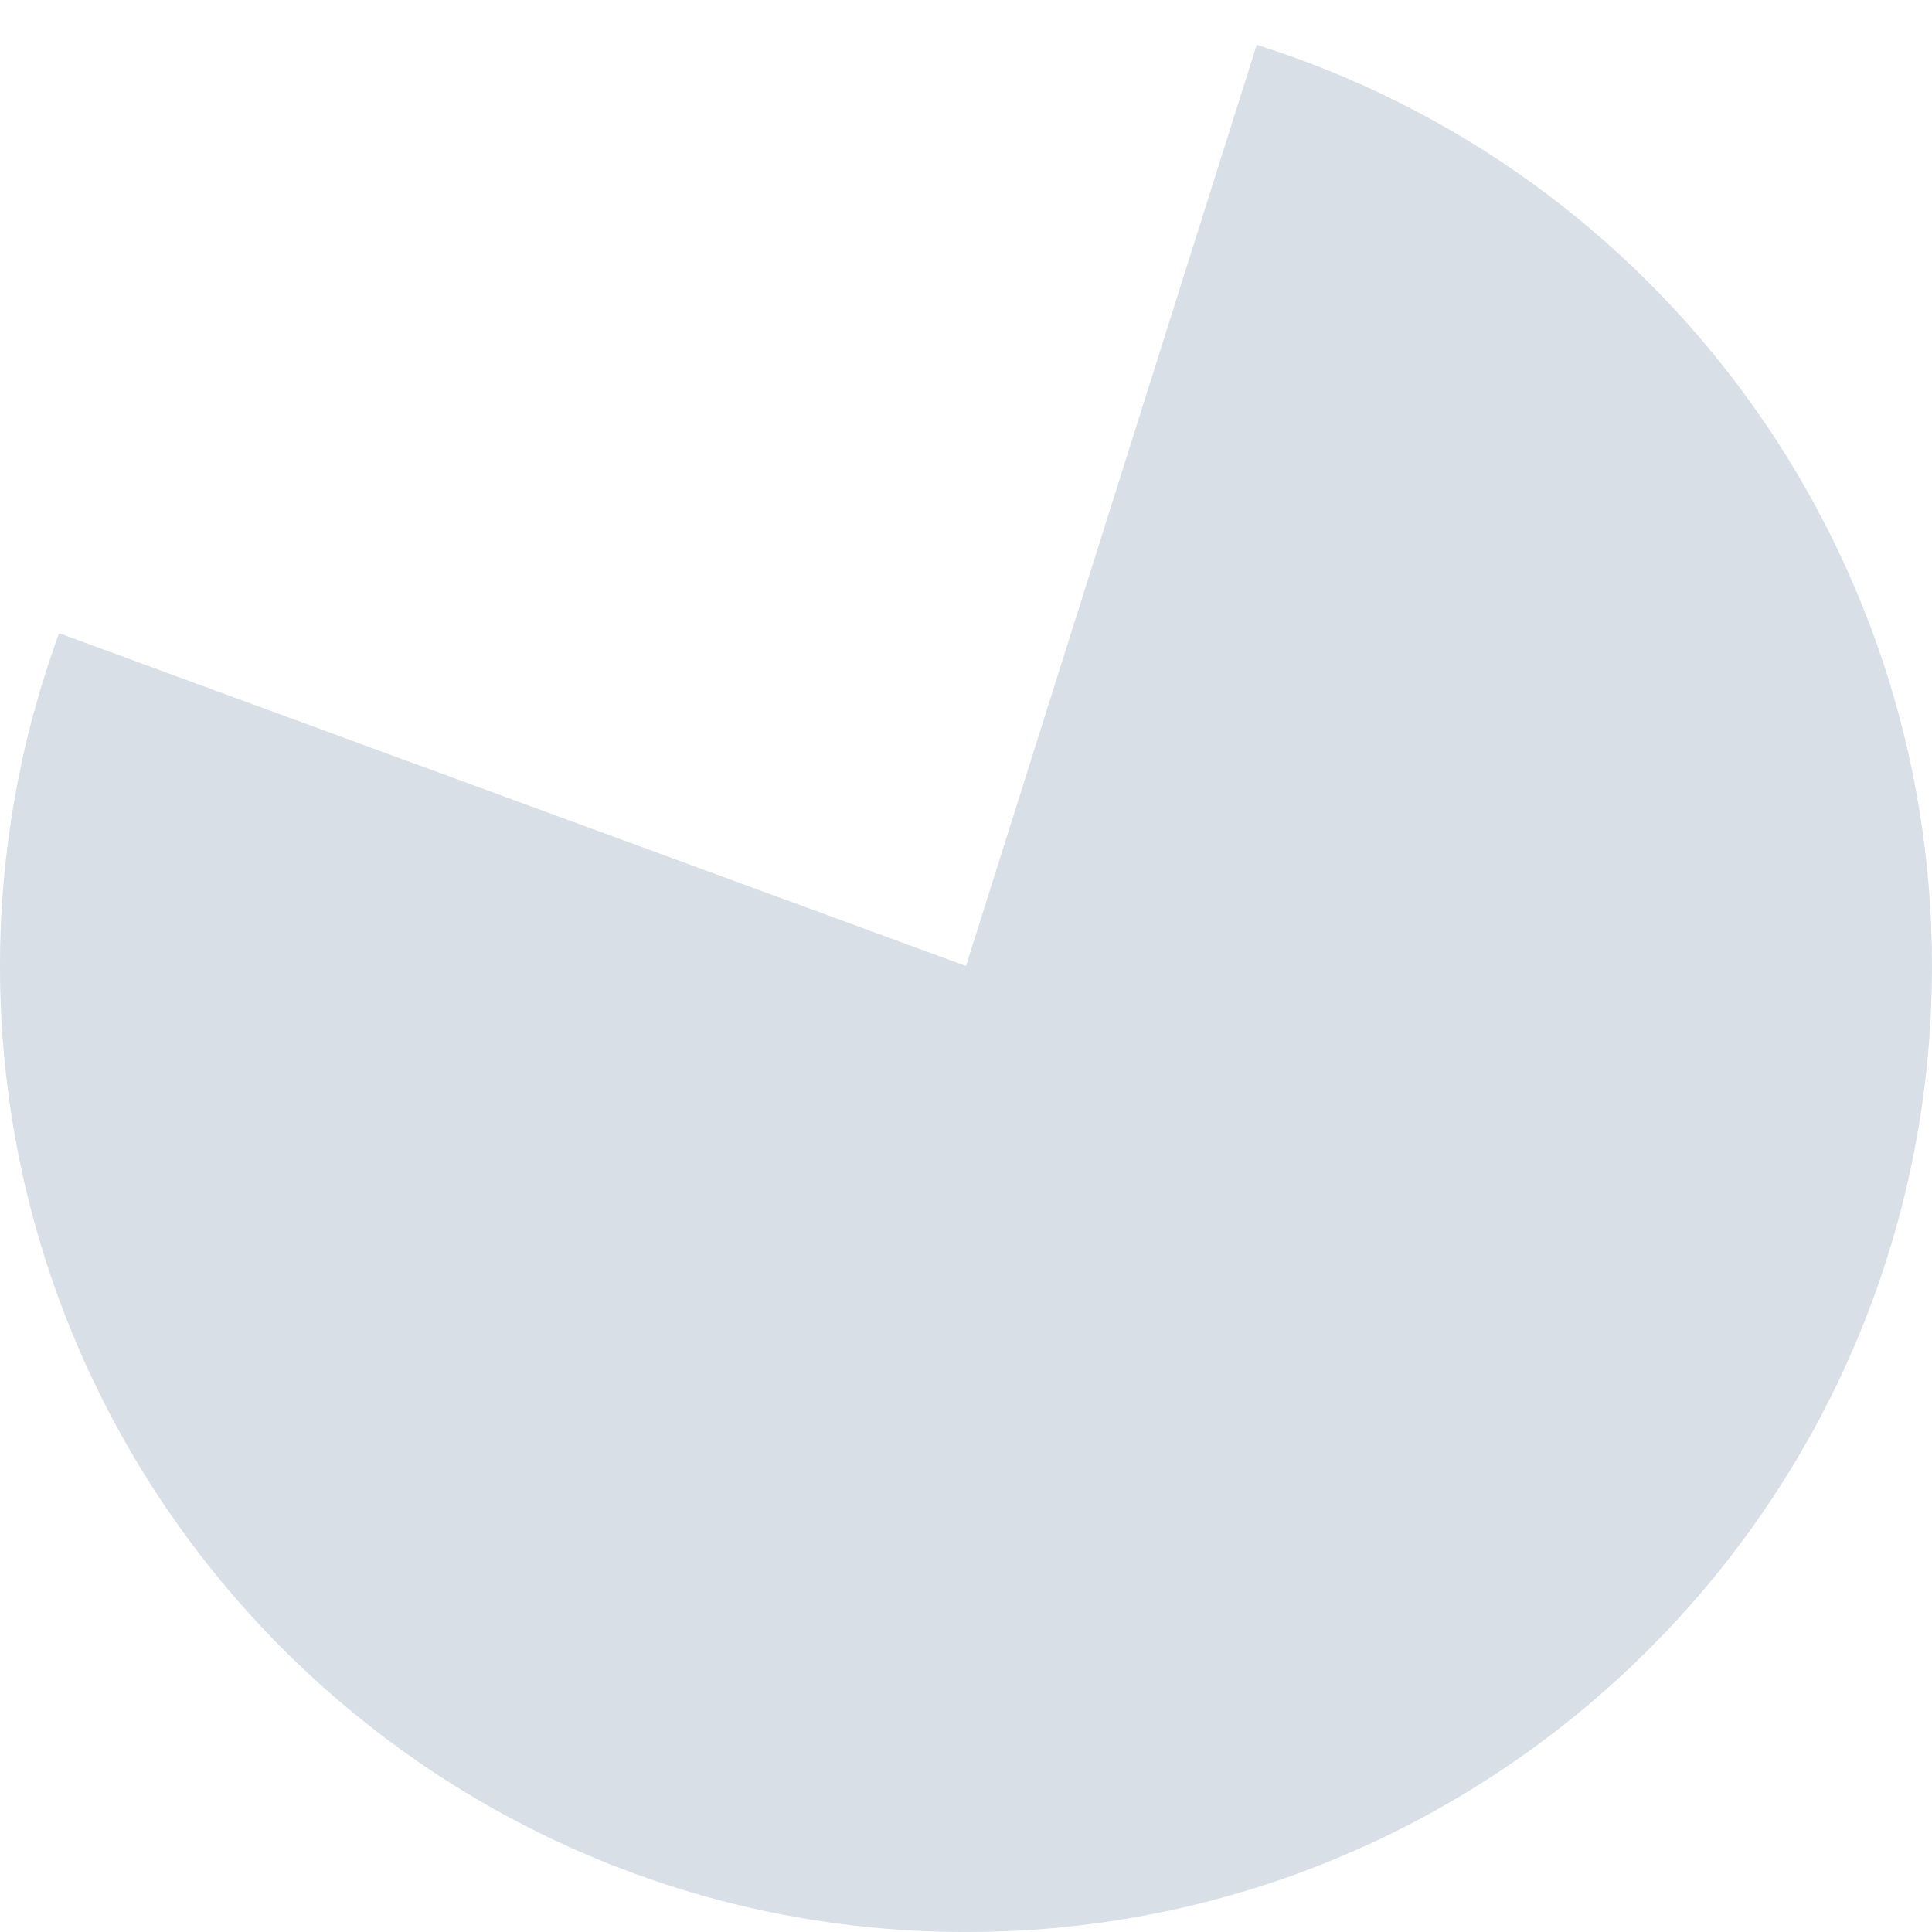 ﻿<?xml version="1.0" encoding="utf-8"?>
<svg version="1.1" xmlns:xlink="http://www.w3.org/1999/xlink" width="70px" height="70px" xmlns="http://www.w3.org/2000/svg">
  <g transform="matrix(1 0 0 1 -50 -46 )">
    <path d="M 95.534 47.623  C 110.098 52.219  120 65.728  120 81  C 120 100.33  104.33 116  85 116  C 65.67 116  50 100.33  50 81  C 50 76.887  50.725 72.806  52.142 68.944  L 85 81  L 95.534 47.623  Z " fill-rule="nonzero" fill="#d8dfe7" stroke="none" />
  </g>
</svg>